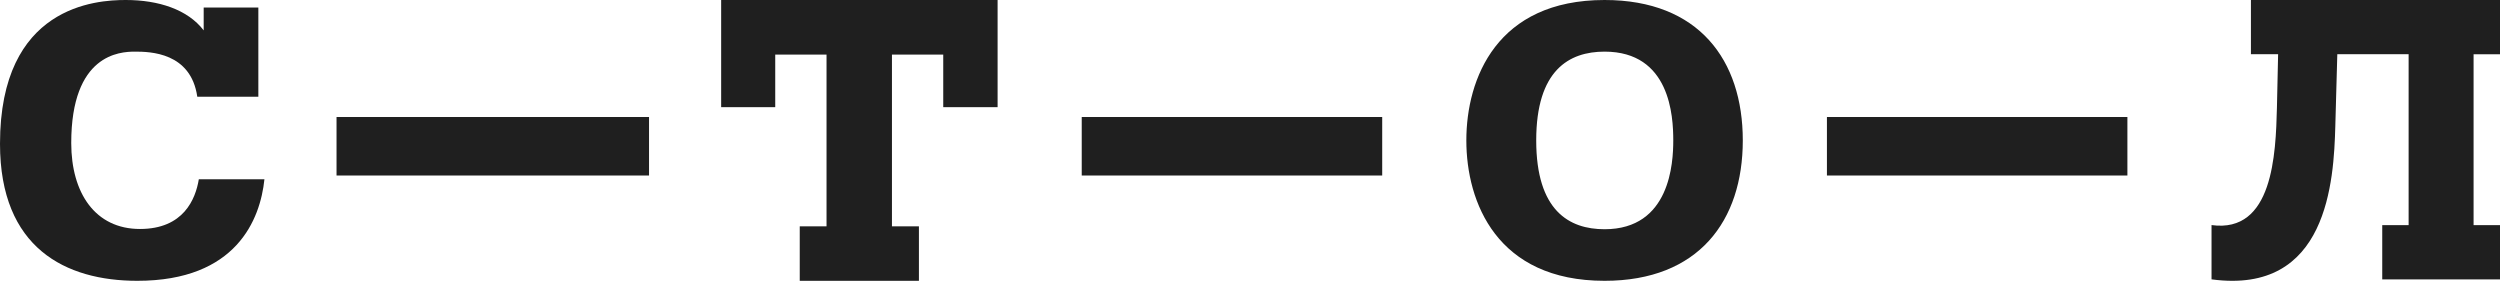 <svg width="127" height="15" viewBox="0 0 127 15" fill="none" xmlns="http://www.w3.org/2000/svg">
<path d="M10.022 4.914C9.697 2.66 7.625 2.623 6.852 2.623C6.08 2.623 3.619 2.757 3.619 7.266C3.619 9.81 4.839 11.632 7.111 11.632C9.333 11.632 9.936 10.107 10.1 9.106H13.433C13.222 11.142 12.013 14.265 6.975 14.265C3.336 14.265 0 12.606 0 7.305C0 0.29 4.889 0 6.386 0C8.052 0 9.536 0.482 10.347 1.543V0.384H13.124V4.914H10.022Z" fill="#1F1F1F"/>
<path d="M40.627 11.498H41.988V2.773H39.382V5.444H36.635V0H50.678V5.444H47.917V2.773H45.311V11.498H46.681V14.265H40.627V11.498Z" fill="#1F1F1F"/>
<path d="M32.971 8.916H17.096V5.944H32.971V8.916Z" fill="#1F1F1F"/>
<path d="M118.634 6.403C118.558 9.173 118.257 14.991 112.346 14.191V11.434C115.468 11.861 115.608 7.832 115.668 5.472L115.728 2.754H114.347V0H127V2.757H125.658V11.437H127V14.193H121.018V11.437H122.358V2.754H118.735L118.634 6.403Z" fill="#1F1F1F"/>
<path d="M74.49 7.133C74.49 3.99 76.038 0 81.512 0C86.292 0 88.534 3.047 88.534 7.133C88.534 11.218 86.292 14.265 81.512 14.265C76.038 14.265 74.49 10.275 74.49 7.133ZM85.002 7.133C85.002 5.9 84.845 2.623 81.512 2.623C79.707 2.623 78.04 3.566 78.04 7.133C78.04 10.699 79.707 11.645 81.512 11.645C84.845 11.645 85.002 8.271 85.002 7.133Z" fill="#1F1F1F"/>
<path d="M70.216 8.916H54.952V5.944H70.216V8.916Z" fill="#1F1F1F"/>
<path d="M108.072 8.916H92.808V5.944H108.072V8.916Z" fill="#1F1F1F"/>
</svg>
